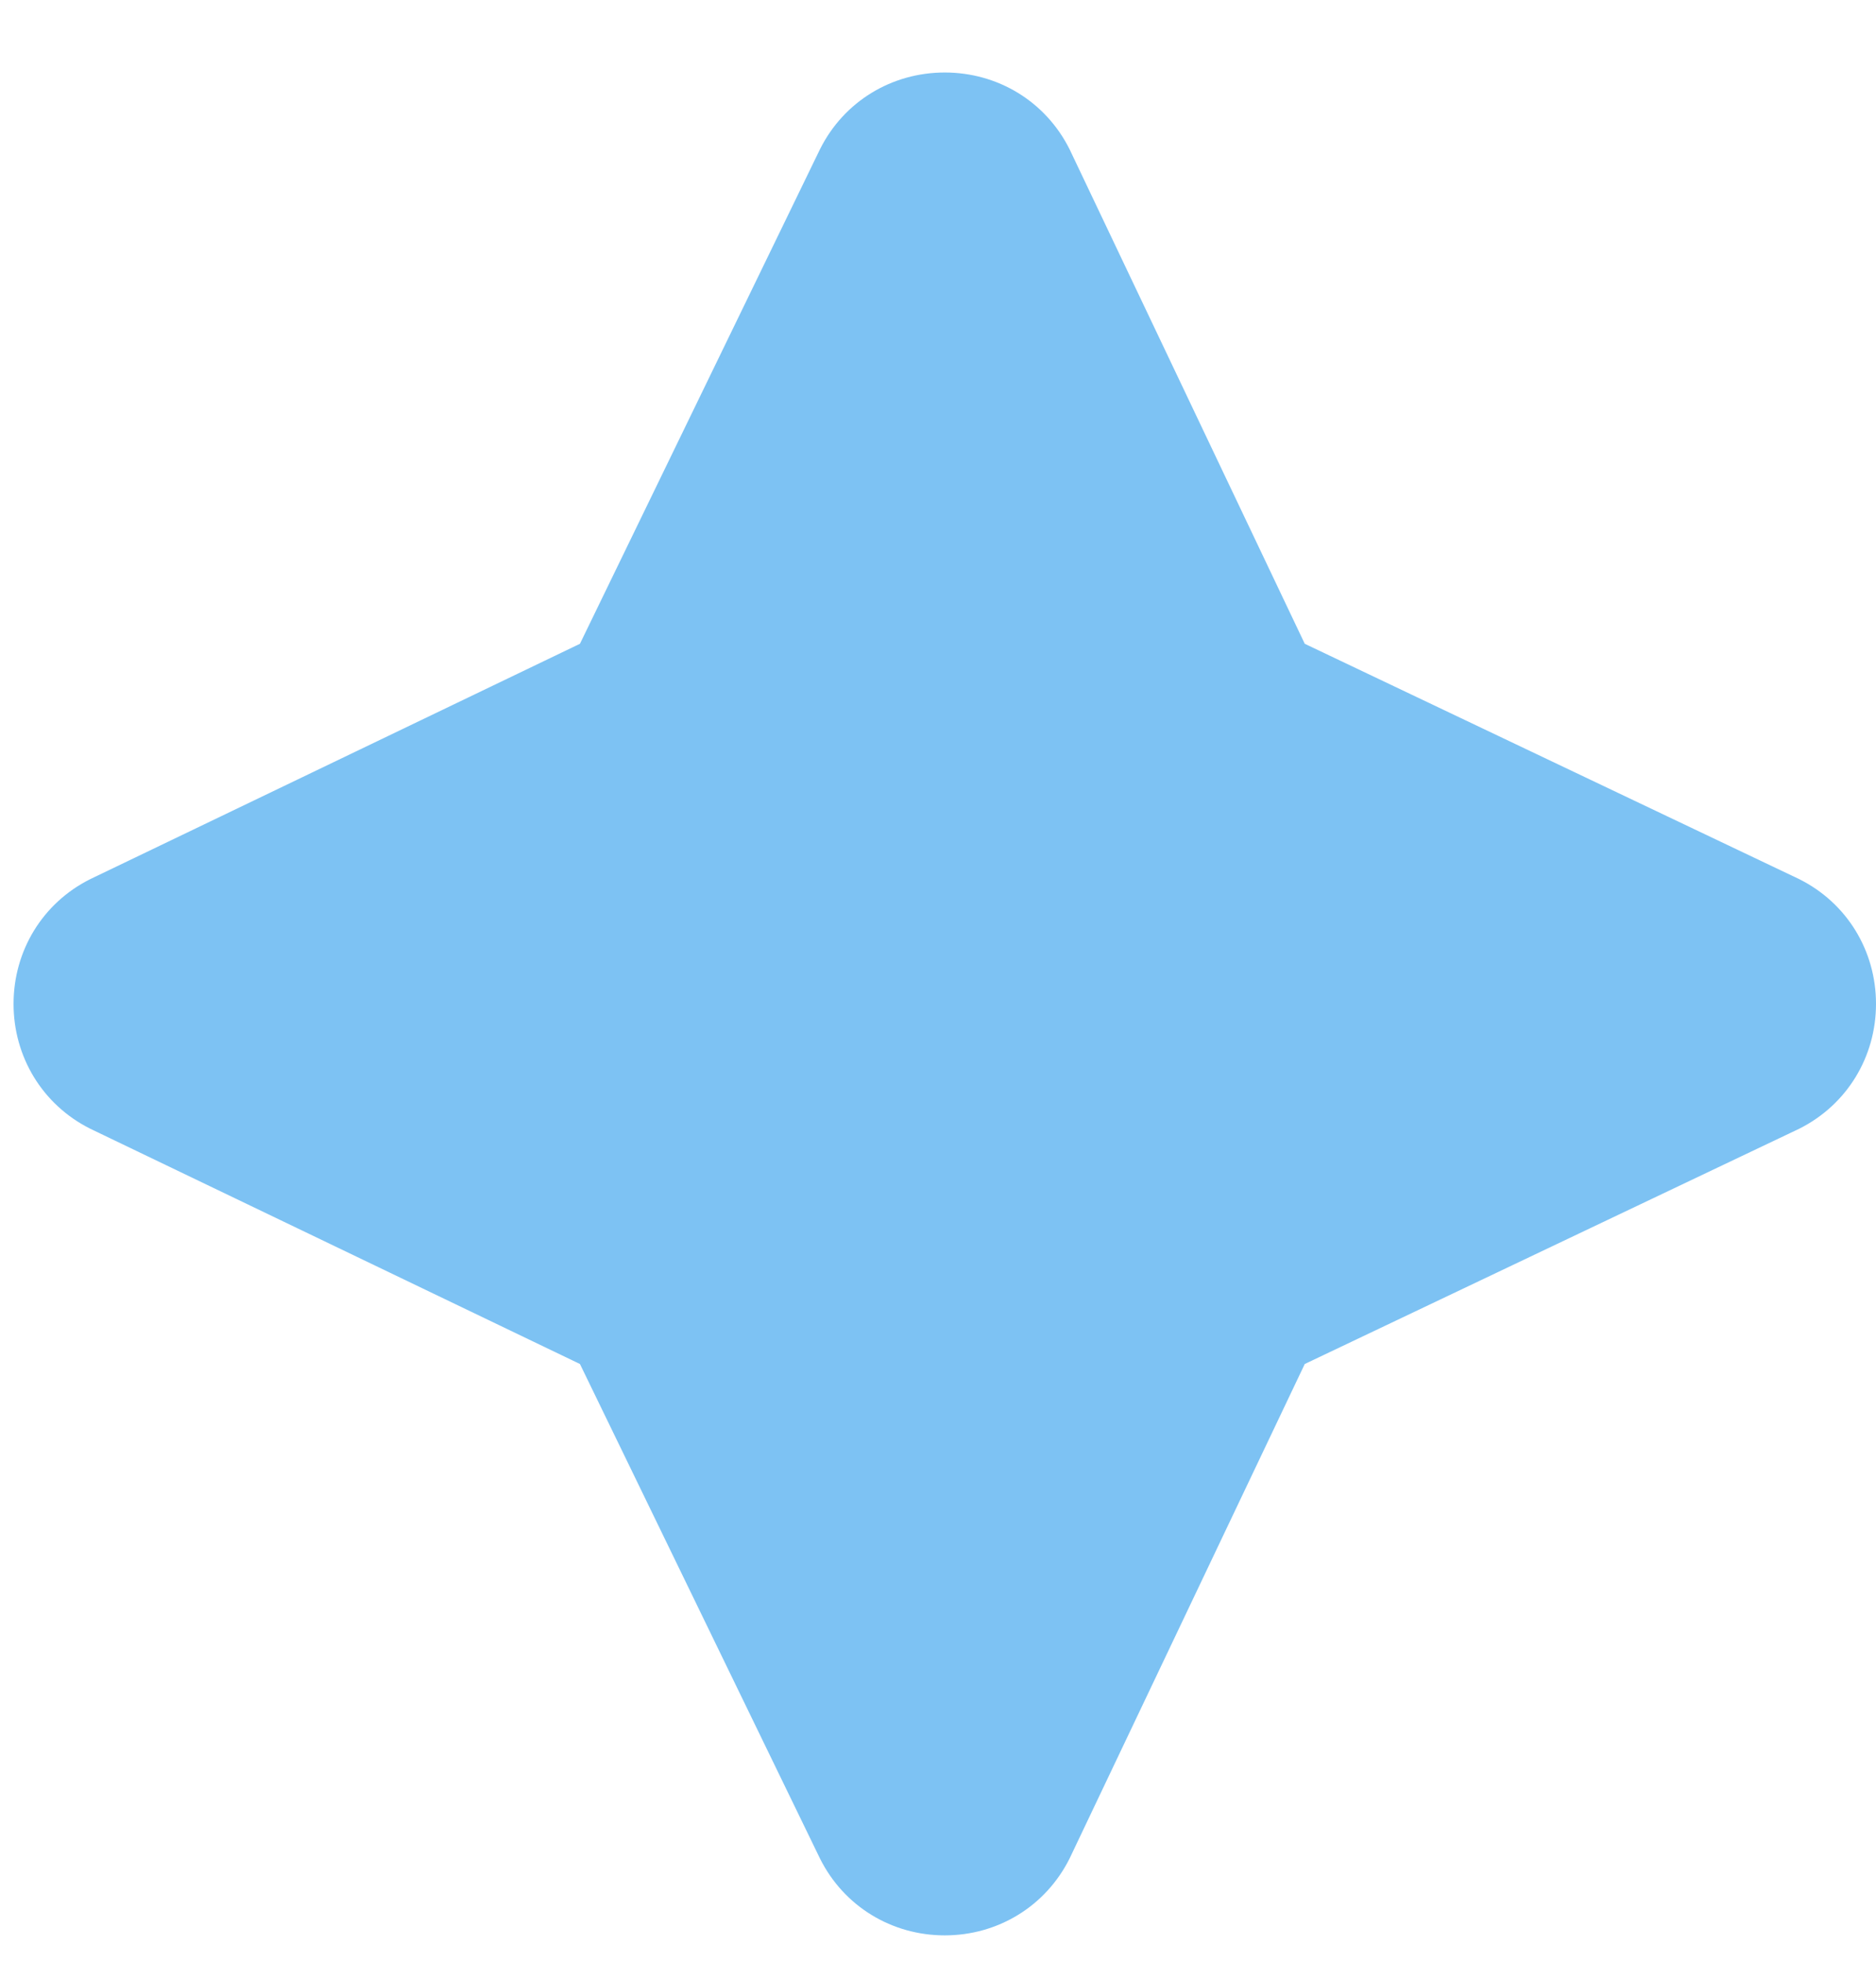 <svg width="22" height="23" viewBox="0 0 22 23" fill="none" xmlns="http://www.w3.org/2000/svg">
<path fill-rule="evenodd" clip-rule="evenodd" d="M0.159 11.77C0.159 11.151 0.496 10.588 1.059 10.307L6.801 7.548L9.616 1.75C9.897 1.187 10.46 0.85 11.079 0.85C11.699 0.85 12.261 1.187 12.543 1.75L15.301 7.548L21.099 10.307C21.662 10.588 22 11.151 22 11.77C22 12.389 21.662 12.952 21.099 13.234L15.301 15.992L12.543 21.79C12.261 22.353 11.699 22.691 11.079 22.691C10.46 22.691 9.897 22.353 9.616 21.79L6.801 15.992L1.059 13.234C0.496 12.952 0.159 12.389 0.159 11.77Z" fill="#7DC2F3"/>
</svg>
